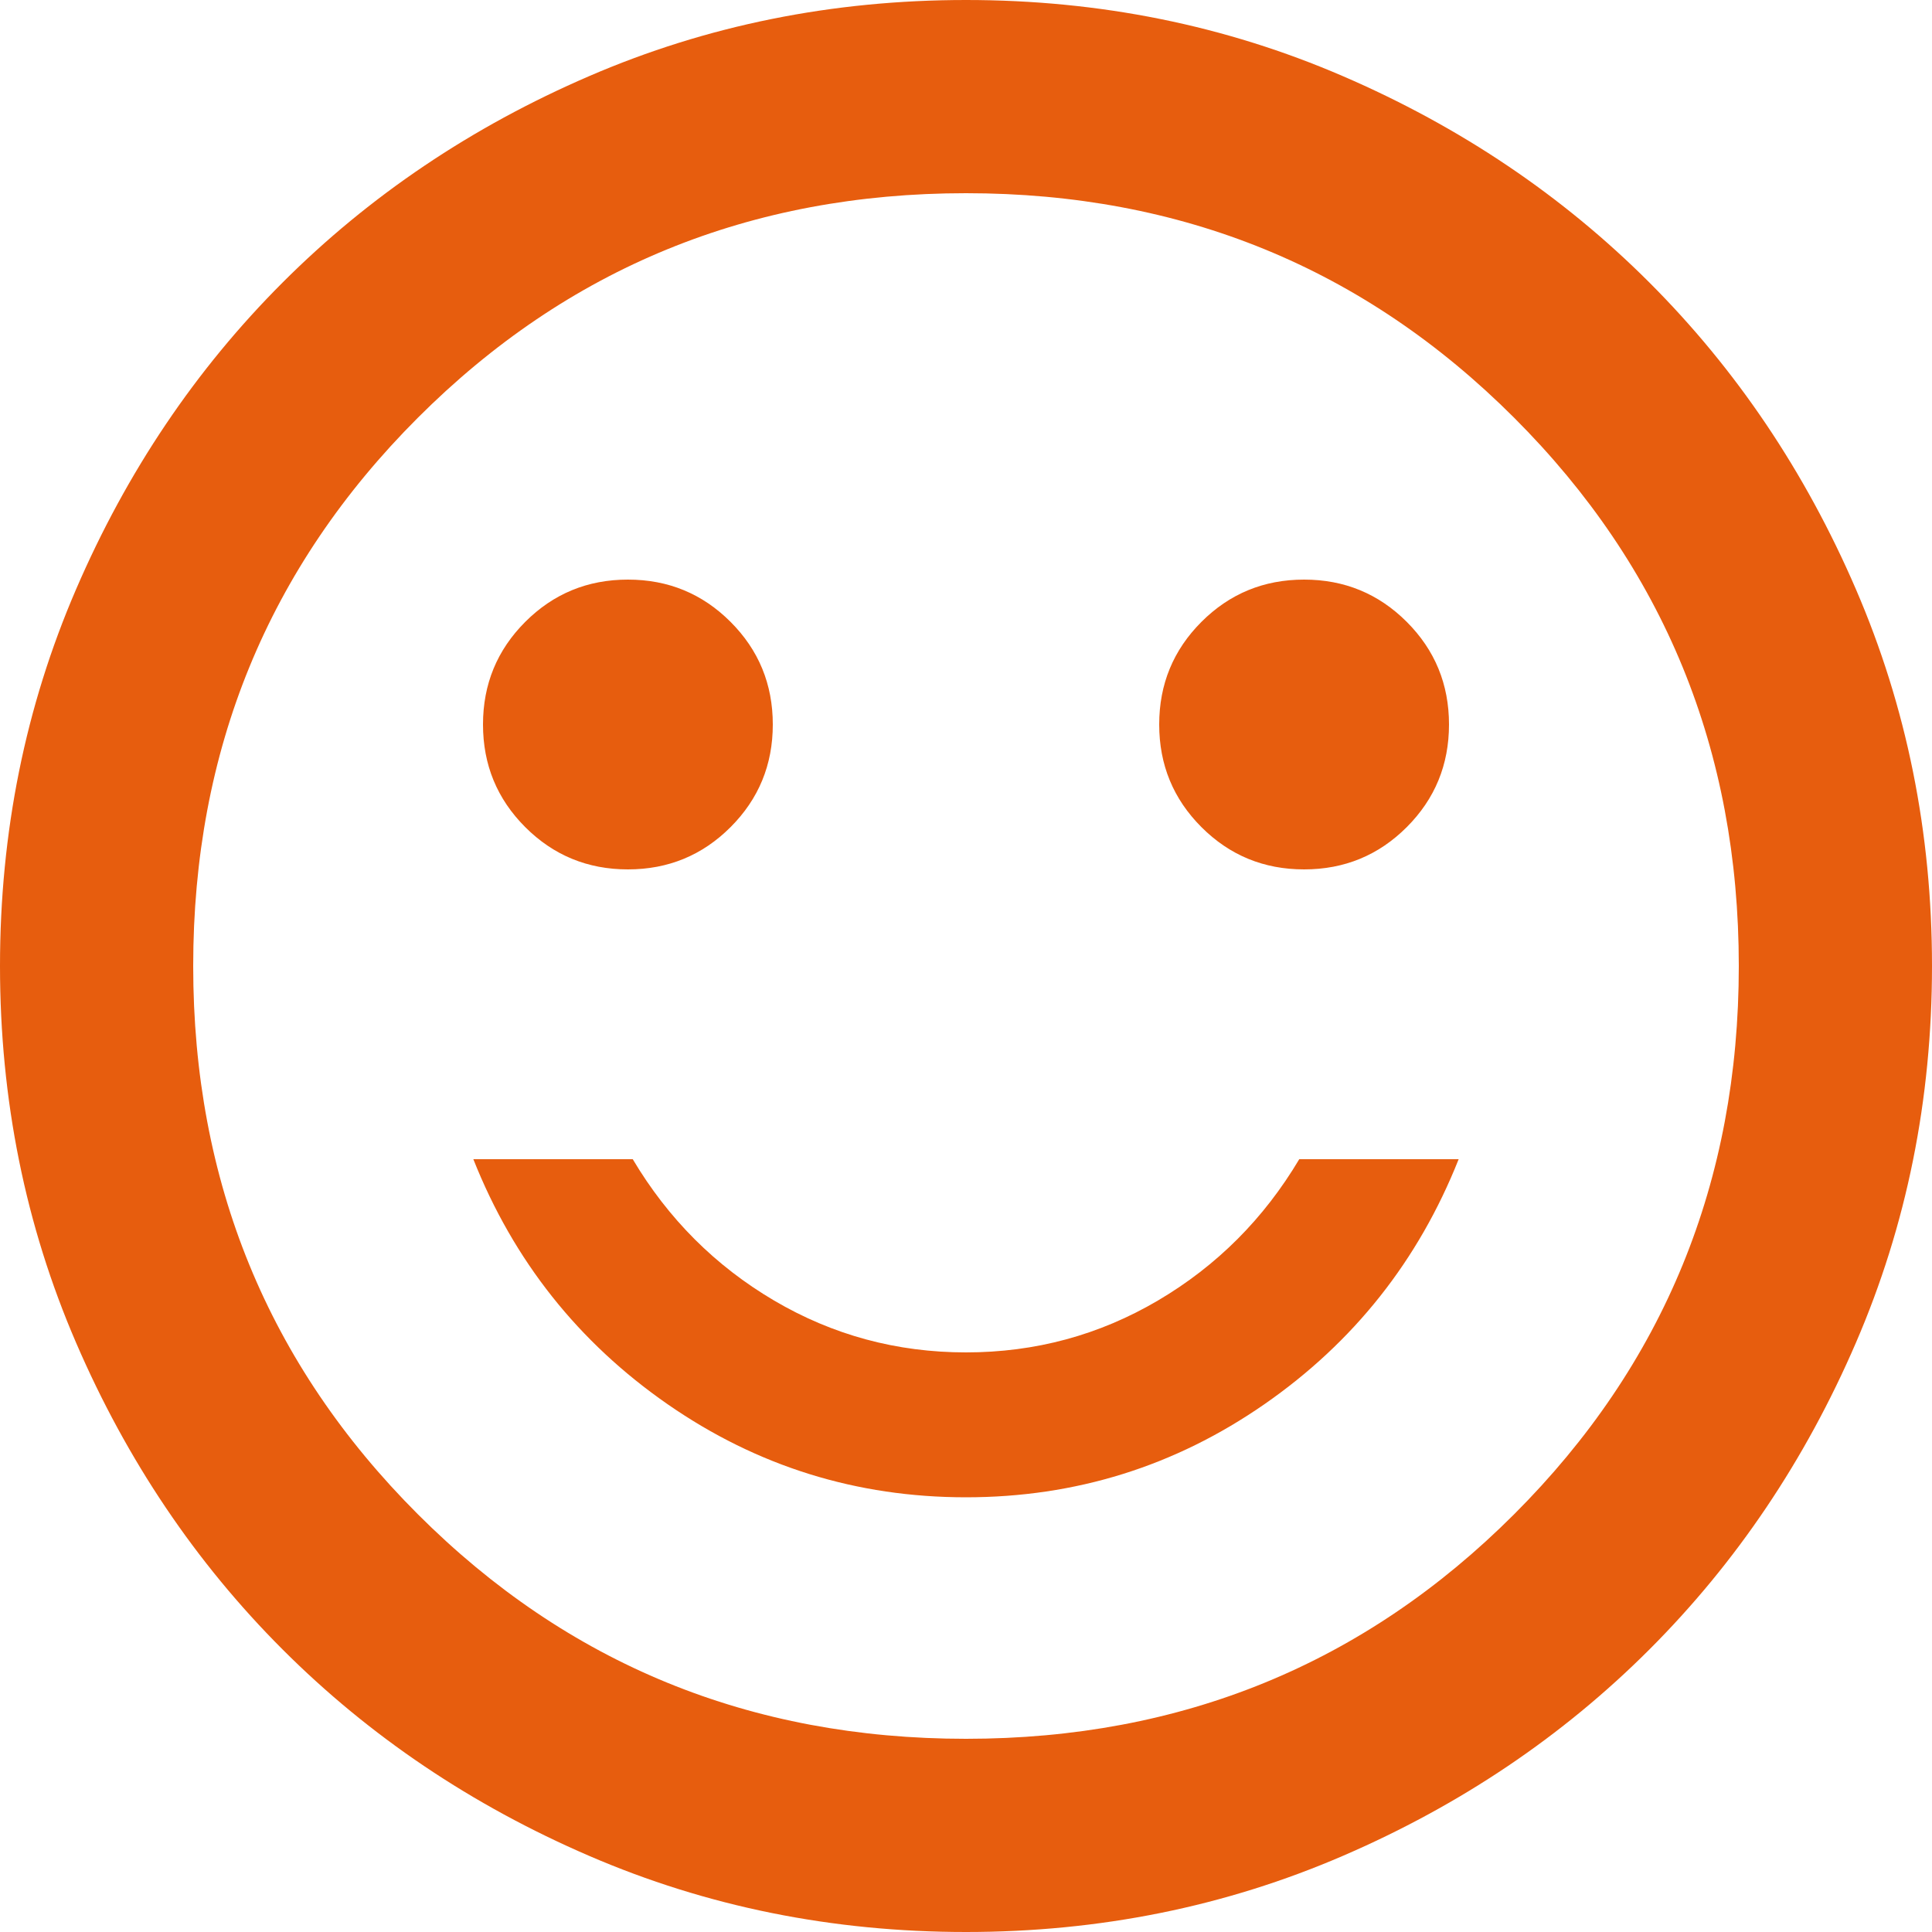 <svg width="63" height="63" viewBox="0 0 63 63" fill="none" xmlns="http://www.w3.org/2000/svg">
<path d="M42.525 28.35C43.837 28.35 44.953 27.891 45.872 26.972C46.791 26.053 47.25 24.938 47.25 23.625C47.25 22.312 46.791 21.197 45.872 20.278C44.953 19.359 43.837 18.9 42.525 18.9C41.212 18.9 40.097 19.359 39.178 20.278C38.259 21.197 37.8 22.312 37.8 23.625C37.8 24.938 38.259 26.053 39.178 26.972C40.097 27.891 41.212 28.35 42.525 28.35ZM20.475 28.35C21.788 28.35 22.903 27.891 23.822 26.972C24.741 26.053 25.2 24.938 25.2 23.625C25.2 22.312 24.741 21.197 23.822 20.278C22.903 19.359 21.788 18.9 20.475 18.9C19.163 18.9 18.047 19.359 17.128 20.278C16.209 21.197 15.75 22.312 15.75 23.625C15.75 24.938 16.209 26.053 17.128 26.972C18.047 27.891 19.163 28.35 20.475 28.35ZM31.5 48.825C35.07 48.825 38.312 47.814 41.226 45.793C44.139 43.772 46.252 41.108 47.565 37.8H42.367C41.212 39.742 39.677 41.278 37.761 42.407C35.844 43.536 33.758 44.1 31.5 44.1C29.242 44.1 27.156 43.536 25.239 42.407C23.323 41.278 21.788 39.742 20.633 37.8H15.435C16.747 41.108 18.861 43.772 21.774 45.793C24.688 47.814 27.93 48.825 31.5 48.825ZM31.5 63C27.142 63 23.047 62.173 19.215 60.519C15.383 58.866 12.049 56.621 9.214 53.786C6.379 50.951 4.134 47.617 2.481 43.785C0.827 39.953 0 35.858 0 31.5C0 27.142 0.827 23.047 2.481 19.215C4.134 15.383 6.379 12.049 9.214 9.214C12.049 6.379 15.383 4.134 19.215 2.481C23.047 0.827 27.142 0 31.5 0C35.858 0 39.953 0.827 43.785 2.481C47.617 4.134 50.951 6.379 53.786 9.214C56.621 12.049 58.866 15.383 60.519 19.215C62.173 23.047 63 27.142 63 31.5C63 35.858 62.173 39.953 60.519 43.785C58.866 47.617 56.621 50.951 53.786 53.786C50.951 56.621 47.617 58.866 43.785 60.519C39.953 62.173 35.858 63 31.5 63ZM31.5 56.7C38.535 56.7 44.494 54.259 49.376 49.376C54.259 44.494 56.7 38.535 56.7 31.5C56.7 24.465 54.259 18.506 49.376 13.624C44.494 8.741 38.535 6.3 31.5 6.3C24.465 6.3 18.506 8.741 13.624 13.624C8.741 18.506 6.3 24.465 6.3 31.5C6.3 38.535 8.741 44.494 13.624 49.376C18.506 54.259 24.465 56.7 31.5 56.7Z" fill="#E75D0E"/>
</svg>
